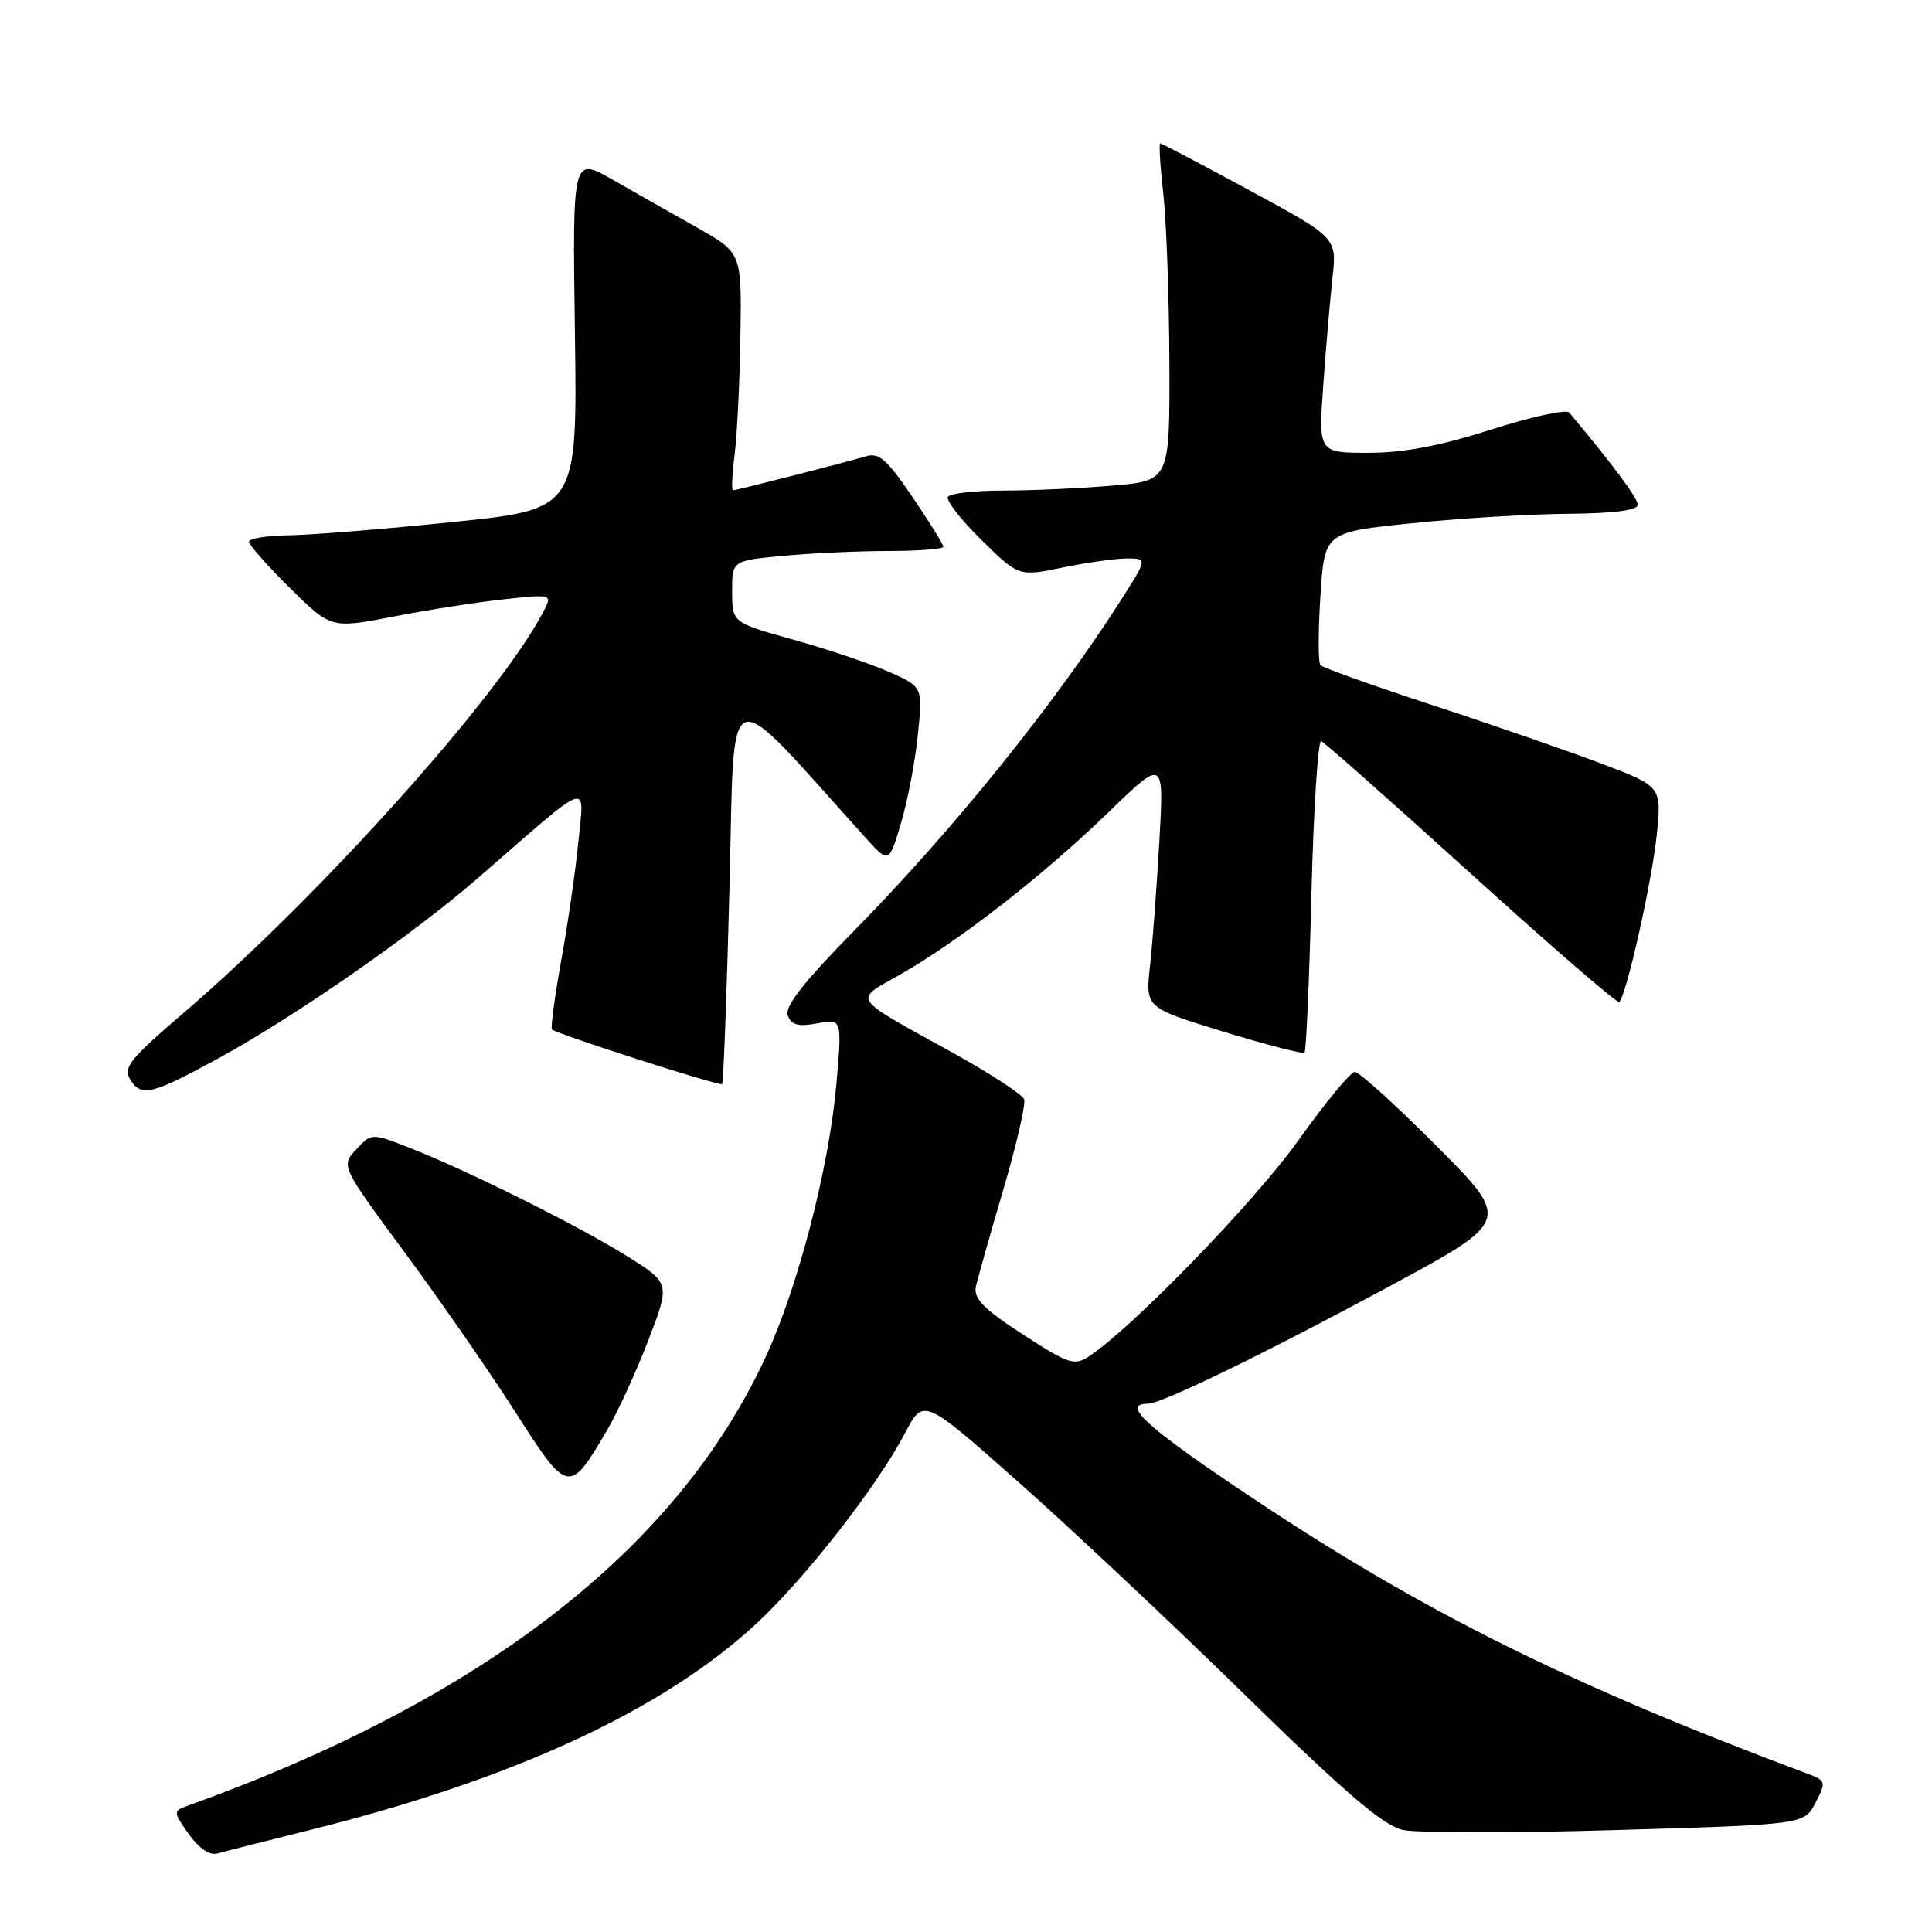 <?xml version="1.0" encoding="UTF-8" standalone="no"?>
<!DOCTYPE svg PUBLIC "-//W3C//DTD SVG 1.1//EN" "http://www.w3.org/Graphics/SVG/1.1/DTD/svg11.dtd" >
<svg xmlns="http://www.w3.org/2000/svg" xmlns:xlink="http://www.w3.org/1999/xlink" version="1.1" viewBox="0 0 256 256">
 <g >
 <path fill="currentColor"
d=" M 40.93 242.52 C 67.97 235.80 87.78 226.65 100.21 215.15 C 106.70 209.14 116.21 196.96 119.94 189.86 C 122.37 185.24 122.37 185.24 134.94 196.37 C 141.85 202.49 155.38 215.20 165.00 224.62 C 178.33 237.65 183.31 241.91 185.90 242.48 C 187.78 242.89 200.50 242.90 214.19 242.49 C 239.07 241.76 239.07 241.76 240.57 238.87 C 242.02 236.06 241.98 235.94 239.28 234.94 C 208.29 223.36 188.70 213.64 166.24 198.68 C 151.96 189.18 148.43 186.00 152.12 186.00 C 153.92 186.00 167.67 179.31 184.13 170.43 C 200.21 161.75 200.21 161.75 190.38 151.88 C 184.96 146.44 180.08 142.01 179.52 142.03 C 178.96 142.04 175.57 146.15 172.00 151.16 C 166.19 159.29 150.06 175.93 144.33 179.70 C 142.34 181.01 141.62 180.77 135.52 176.81 C 130.33 173.44 128.98 172.06 129.31 170.50 C 129.55 169.40 131.18 163.62 132.94 157.65 C 134.70 151.68 135.94 146.28 135.70 145.65 C 135.45 145.02 131.26 142.28 126.38 139.57 C 112.43 131.83 113.02 132.71 119.40 129.06 C 127.23 124.58 138.27 115.97 146.87 107.64 C 154.24 100.50 154.24 100.50 153.62 111.50 C 153.27 117.55 152.72 124.98 152.38 128.01 C 151.77 133.53 151.77 133.53 162.12 136.70 C 167.81 138.44 172.64 139.69 172.86 139.47 C 173.08 139.25 173.49 129.82 173.77 118.50 C 174.06 107.19 174.64 98.06 175.07 98.21 C 175.50 98.37 184.47 106.31 194.99 115.85 C 205.52 125.39 214.33 133.01 214.56 132.77 C 215.52 131.82 218.83 117.09 219.50 110.86 C 220.21 104.23 220.21 104.23 212.35 101.24 C 208.03 99.60 197.97 96.11 190.00 93.50 C 182.03 90.89 175.26 88.47 174.96 88.13 C 174.66 87.78 174.66 83.68 174.96 79.01 C 175.50 70.52 175.50 70.52 187.00 69.34 C 193.32 68.68 202.66 68.12 207.75 68.08 C 213.82 68.03 217.00 67.62 217.00 66.89 C 217.00 65.99 213.87 61.77 207.93 54.67 C 207.55 54.21 202.90 55.22 197.60 56.92 C 190.83 59.08 186.01 60.00 181.34 60.00 C 174.70 60.00 174.70 60.00 175.34 51.05 C 175.69 46.12 176.24 39.71 176.56 36.80 C 177.15 31.50 177.15 31.50 165.62 25.25 C 159.27 21.81 153.93 19.00 153.74 19.00 C 153.55 19.00 153.73 22.04 154.15 25.75 C 154.56 29.46 154.92 39.52 154.95 48.10 C 155.00 63.71 155.00 63.71 147.35 64.35 C 143.14 64.71 136.64 65.00 132.91 65.00 C 129.17 65.00 125.89 65.37 125.60 65.83 C 125.32 66.29 127.31 68.86 130.03 71.53 C 134.98 76.40 134.98 76.40 140.80 75.20 C 144.00 74.54 147.84 74.00 149.34 74.00 C 152.06 74.00 152.06 74.00 148.41 79.71 C 139.62 93.44 126.19 110.09 113.29 123.21 C 106.45 130.17 103.93 133.38 104.39 134.57 C 104.87 135.83 105.79 136.07 108.30 135.60 C 111.58 134.99 111.58 134.99 110.83 143.61 C 109.86 154.69 105.77 170.46 101.45 179.82 C 89.67 205.32 63.92 225.28 24.68 239.34 C 22.96 239.96 22.97 240.16 25.02 243.03 C 26.39 244.96 27.80 245.90 28.84 245.59 C 29.76 245.33 35.19 243.95 40.93 242.52 Z  M 80.48 189.44 C 81.86 187.09 84.29 181.77 85.90 177.61 C 88.81 170.04 88.81 170.04 83.16 166.49 C 76.75 162.48 62.04 155.14 54.37 152.13 C 49.23 150.12 49.23 150.12 47.20 152.31 C 45.17 154.50 45.17 154.50 53.66 166.00 C 58.33 172.32 64.93 181.85 68.32 187.16 C 75.27 198.03 75.43 198.06 80.48 189.44 Z  M 29.00 140.20 C 39.13 134.66 54.85 123.74 63.41 116.28 C 78.60 103.05 77.42 103.48 76.64 111.50 C 76.26 115.35 75.24 122.46 74.36 127.30 C 73.49 132.14 72.94 136.24 73.14 136.41 C 73.91 137.06 95.38 143.96 95.68 143.65 C 95.86 143.48 96.30 131.75 96.66 117.58 C 97.39 89.18 95.59 89.85 114.65 110.96 C 117.79 114.44 117.79 114.44 119.38 109.09 C 120.26 106.14 121.27 100.87 121.62 97.37 C 122.28 91.01 122.28 91.01 117.78 89.02 C 115.31 87.93 109.62 86.01 105.15 84.77 C 97.02 82.50 97.02 82.50 97.01 78.39 C 97.00 74.29 97.00 74.29 103.75 73.65 C 107.46 73.30 113.76 73.01 117.75 73.01 C 121.74 73.00 125.00 72.75 125.00 72.45 C 125.00 72.14 123.16 69.17 120.90 65.85 C 117.45 60.78 116.46 59.92 114.65 60.49 C 112.52 61.15 97.85 64.90 97.12 64.97 C 96.91 64.98 97.01 62.86 97.34 60.25 C 97.67 57.64 98.02 50.55 98.11 44.50 C 98.28 33.50 98.28 33.50 92.39 30.17 C 89.15 28.35 84.10 25.48 81.18 23.81 C 75.85 20.77 75.85 20.77 76.18 44.13 C 76.50 67.48 76.50 67.48 60.00 69.17 C 50.92 70.11 41.14 70.90 38.25 70.93 C 35.36 70.97 33.00 71.35 33.00 71.78 C 33.00 72.22 35.45 74.98 38.43 77.93 C 43.87 83.30 43.87 83.30 52.18 81.69 C 56.76 80.80 63.36 79.77 66.86 79.40 C 73.22 78.72 73.22 78.72 71.97 81.11 C 66.10 92.30 42.51 118.60 24.38 134.17 C 17.10 140.41 16.27 141.46 17.30 143.11 C 18.72 145.39 20.19 145.02 29.00 140.20 Z "/>
</g>
</svg>